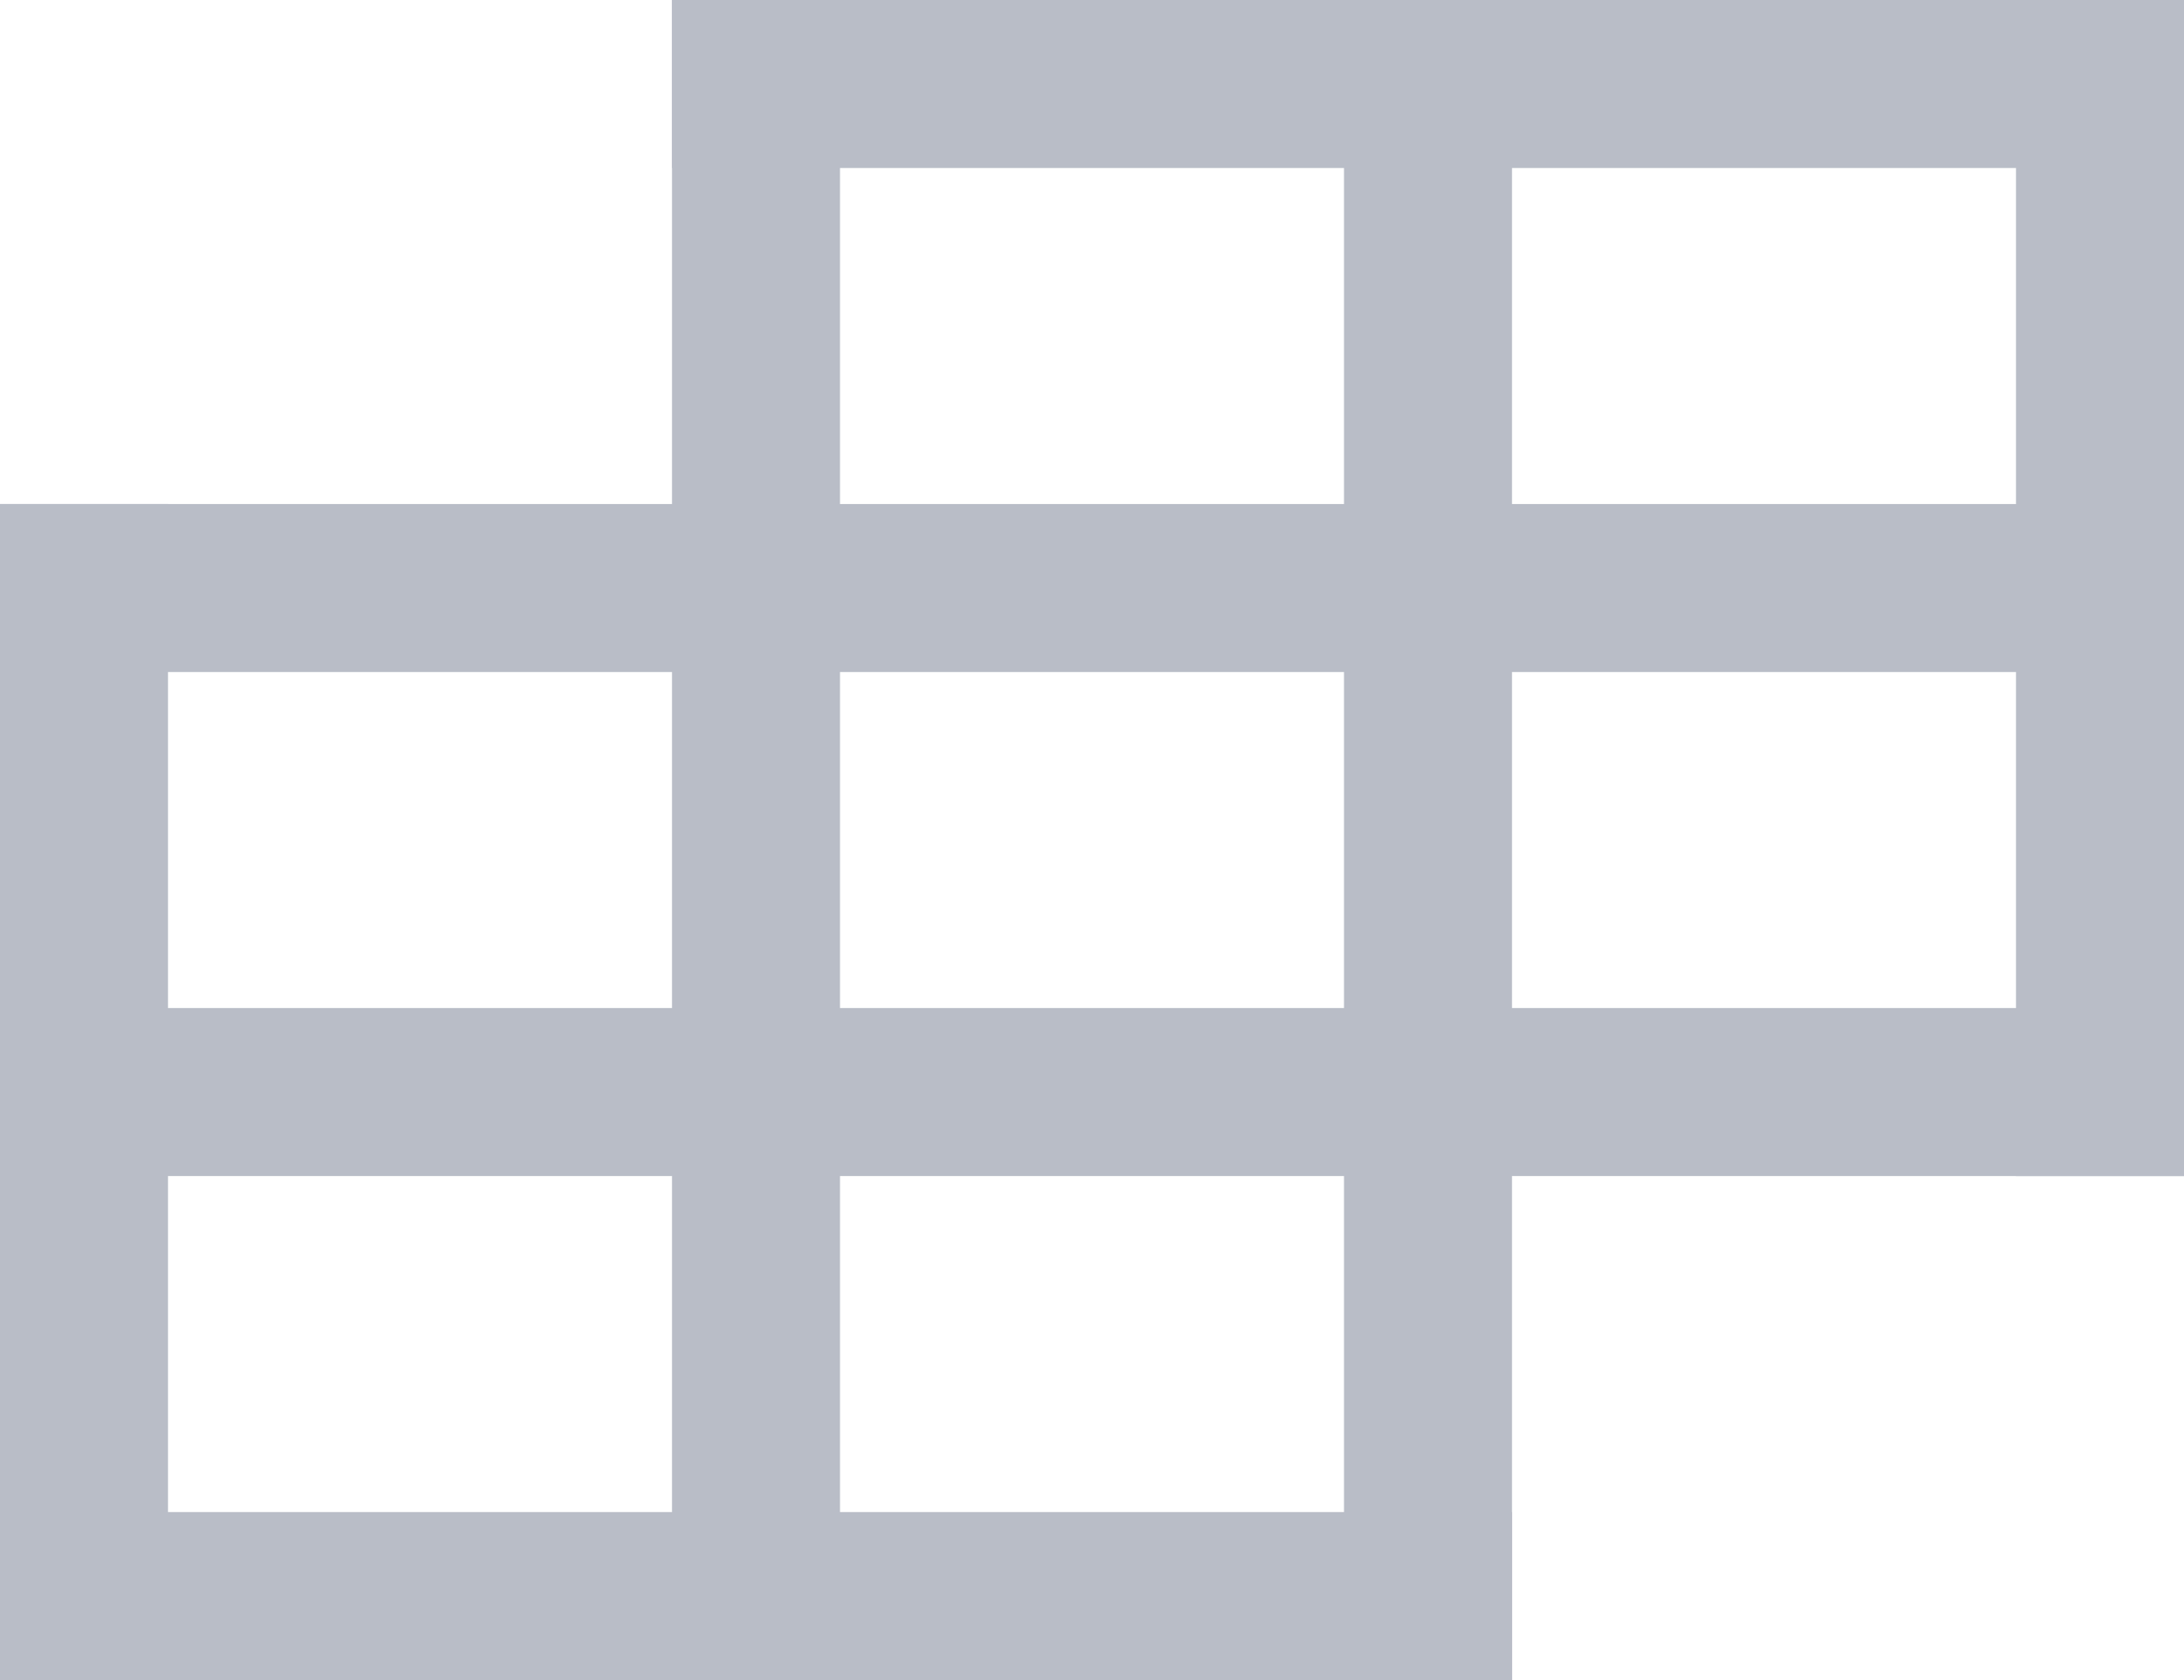 <svg width="13" height="10" viewBox="0 0 13 10" fill="none" xmlns="http://www.w3.org/2000/svg">
<rect y="3" width="1" height="7" fill="#B9BDC7"/>
<rect x="12" width="1" height="7" fill="#B9BDC7"/>
<rect x="13" width="1" height="9" transform="rotate(90 13 0)" fill="#B9BDC7"/>
<rect x="13" y="3" width="1" height="13" transform="rotate(90 13 3)" fill="#B9BDC7"/>
<rect x="13" y="6" width="1" height="13" transform="rotate(90 13 6)" fill="#B9BDC7"/>
<rect x="9" y="9" width="1" height="9" transform="rotate(90 9 9)" fill="#B9BDC7"/>
<rect x="8" width="1" height="10" fill="#B9BDC7"/>
<rect x="4" width="1" height="10" fill="#B9BDC7"/>
</svg>
